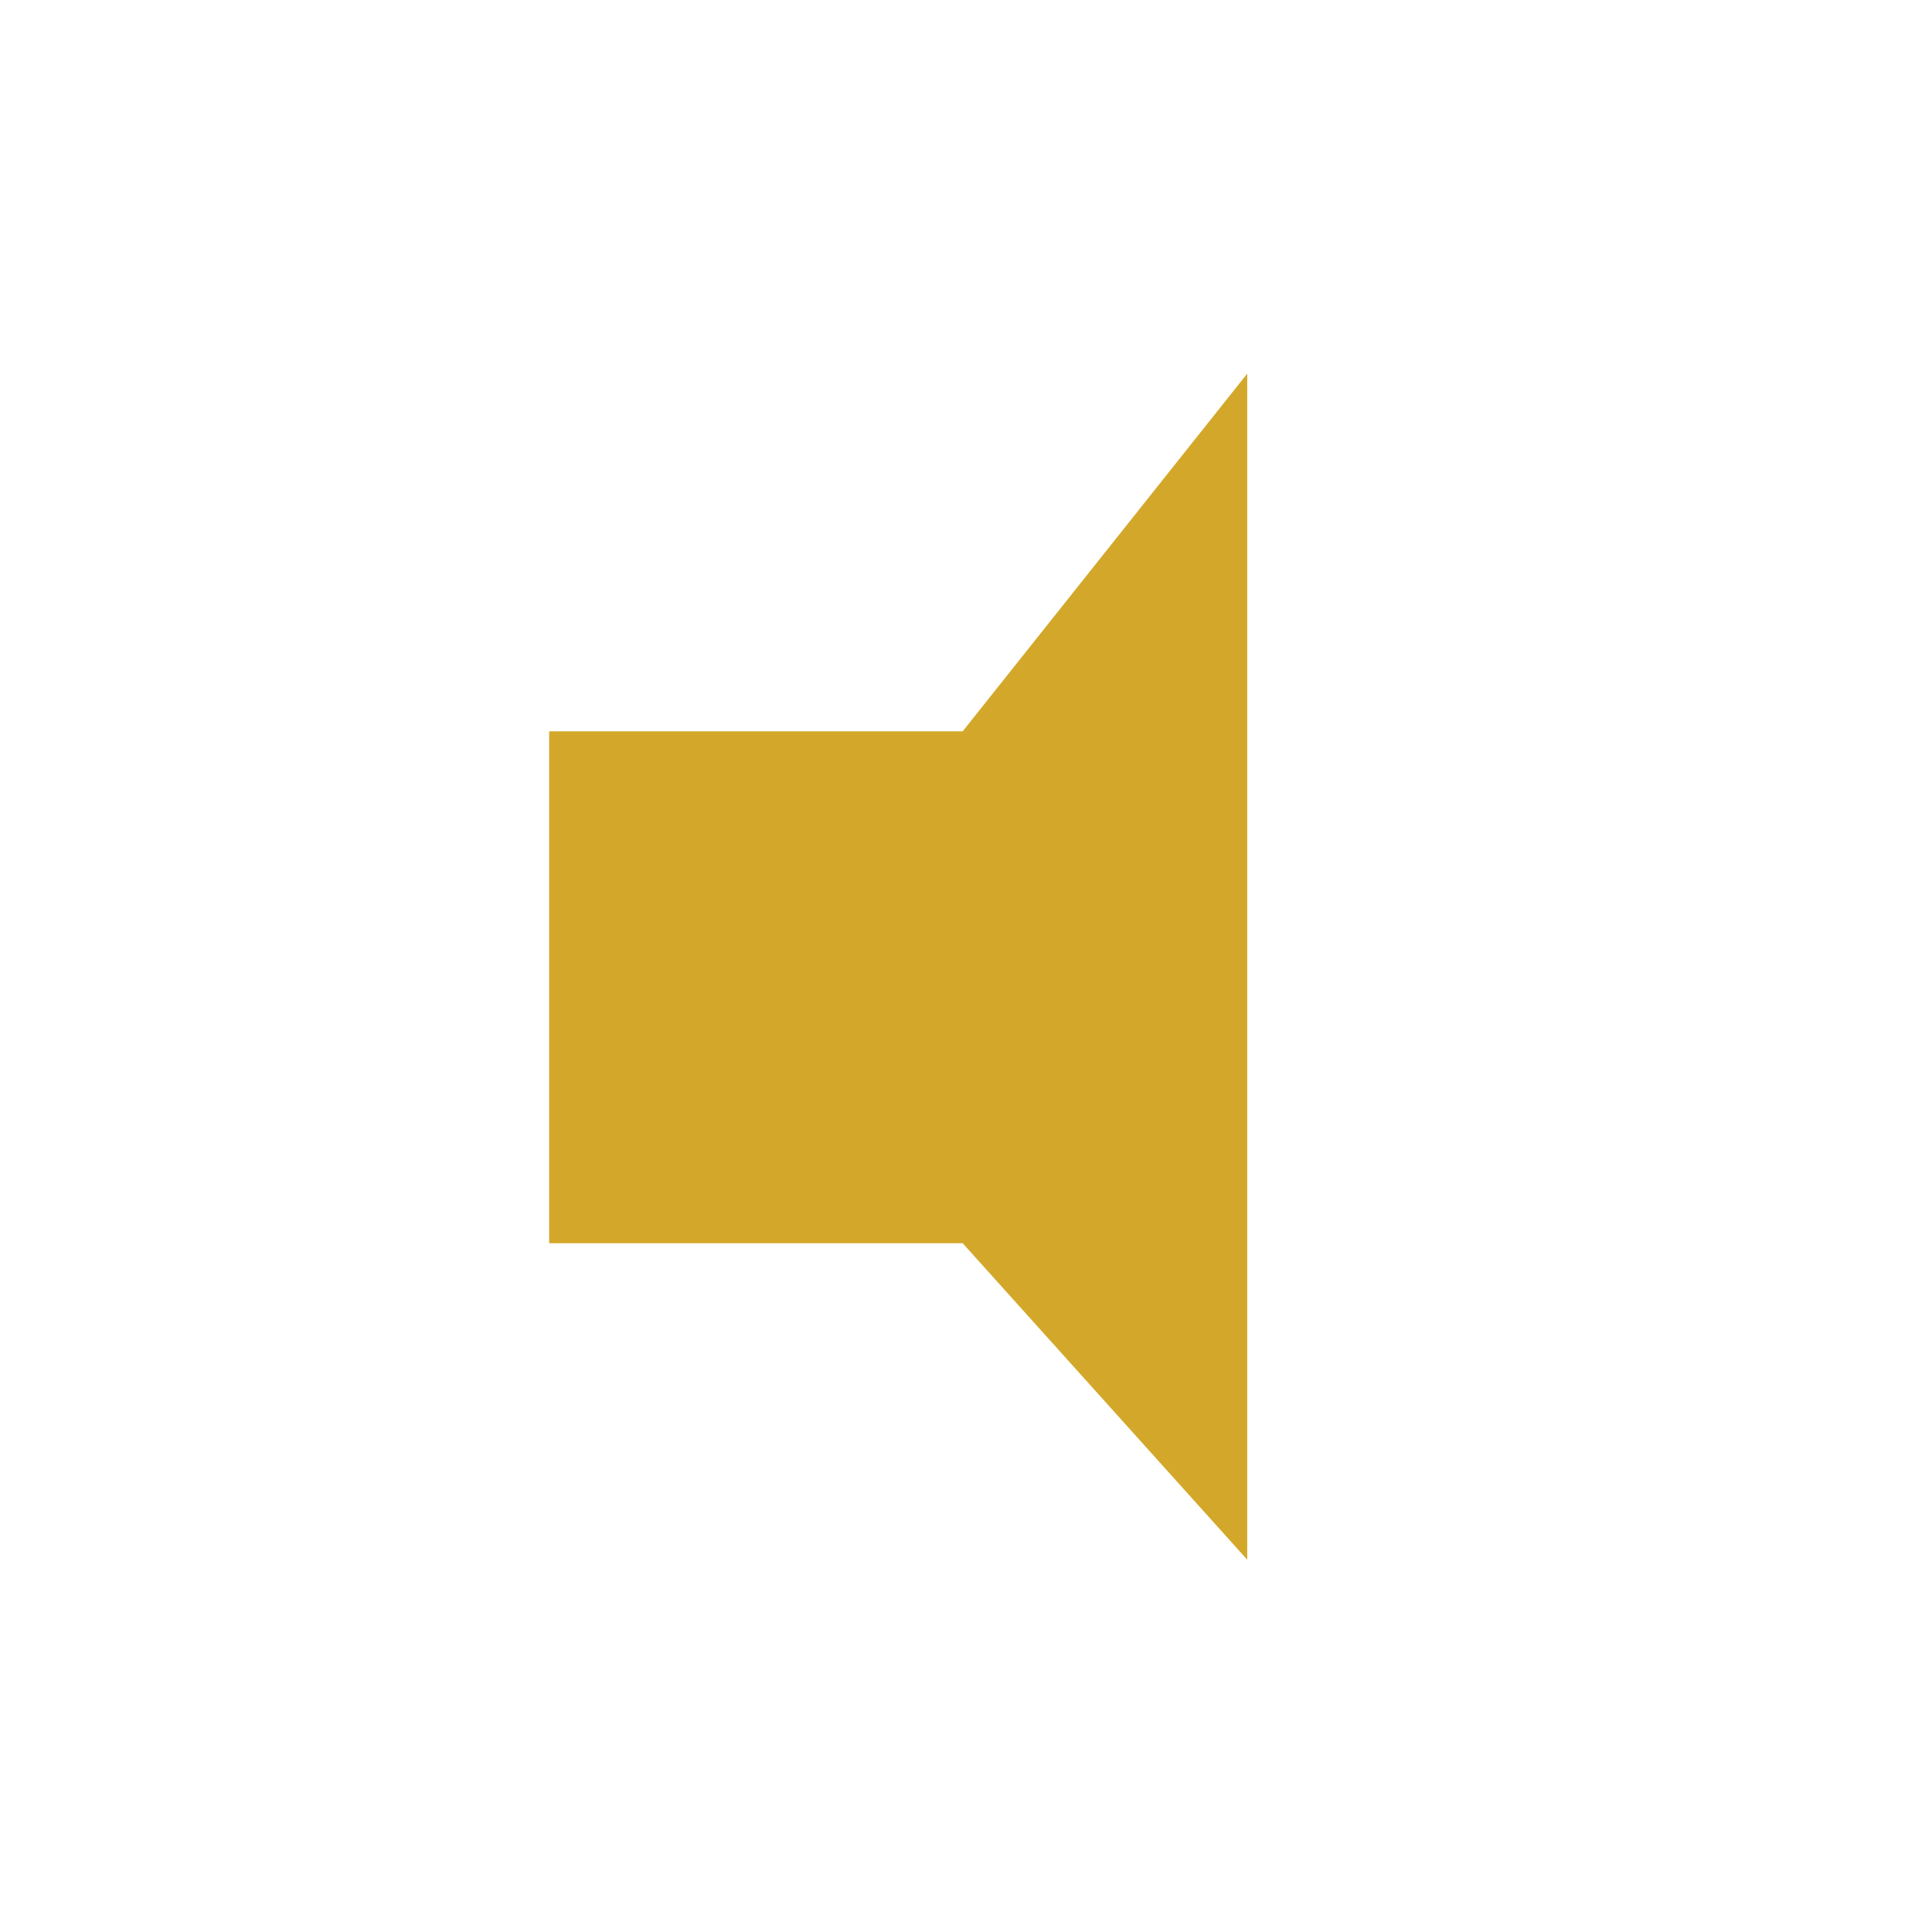 <?xml version="1.0" encoding="utf-8"?>
<!-- Generator: Adobe Illustrator 21.0.2, SVG Export Plug-In . SVG Version: 6.00 Build 0)  -->
<svg version="1.1" xmlns="http://www.w3.org/2000/svg" xmlns:xlink="http://www.w3.org/1999/xlink" x="0px" y="0px"
	 viewBox="0 0 145.3 145.3" style="enable-background:new 0 0 145.3 145.3;" xml:space="preserve">
<style type="text/css">
	.st0{fill:#3A3B3A;}
	.st1{clip-path:url(#SVGID_2_);}
	.st2{clip-path:url(#SVGID_4_);fill:#D3A82A;}
	.st3{clip-path:url(#SVGID_6_);}
	.st4{clip-path:url(#SVGID_8_);fill:#2D2D2C;}
	.st5{clip-path:url(#SVGID_10_);}
	.st6{clip-path:url(#SVGID_12_);fill:#F9F9FA;}
	.st7{clip-path:url(#SVGID_14_);}
	.st8{clip-path:url(#SVGID_16_);fill:#FFFFFF;}
	.st9{clip-path:url(#SVGID_18_);}
	.st10{clip-path:url(#SVGID_20_);fill:#FFFFFF;}
	.st11{fill:none;stroke:#D3A82A;stroke-width:0.8;stroke-miterlimit:10;}
	.st12{fill:#D3A82A;}
	.st13{opacity:0.637;}
	.st14{fill:#FAFBFC;}
	.st15{fill:none;}
	.st16{fill:#F9F9FA;}
	.st17{fill:none;stroke:#D3A82A;stroke-width:3;stroke-miterlimit:10;}
	.st18{fill:#FFFFFF;}
	.st19{fill:#E2E2E2;}
	.st20{fill:none;stroke:#D3A82A;stroke-width:4;stroke-miterlimit:10;}
	.st21{fill:none;stroke:#3A3B3A;stroke-width:4;stroke-miterlimit:10;}
	.st22{fill:none;stroke:#D3A82A;stroke-width:3.486;stroke-miterlimit:10;}
	.st23{fill:#3A3B3A;stroke:#D3A82A;stroke-width:3.486;stroke-miterlimit:10;}
	.st24{fill:#3A3B3A;stroke:#D3A82A;stroke-width:4;stroke-miterlimit:10;}
	.st25{fill:#D3A82A;stroke:#D3A82A;stroke-width:4;stroke-miterlimit:10;}
	.st26{fill:#D3A82A;stroke:#F1F2F2;stroke-width:4;stroke-miterlimit:10;}
	.st27{fill:#D3A82A;stroke:#D3A82A;stroke-width:3.486;stroke-miterlimit:10;}
	.st28{fill:#D3A82A;stroke:#D3A82A;stroke-width:3.41;stroke-miterlimit:10;}
	.st29{fill:none;stroke:#D3A82A;stroke-width:0;stroke-linecap:round;stroke-linejoin:round;}
	.st30{fill-rule:evenodd;clip-rule:evenodd;fill:none;}
	.st31{clip-path:url(#SVGID_24_);}
	.st32{clip-path:url(#SVGID_26_);fill:#D3A82A;}
	.st33{clip-path:url(#SVGID_28_);}
	.st34{clip-path:url(#SVGID_30_);fill:#2D2D2C;}
	.st35{clip-path:url(#SVGID_32_);}
	.st36{clip-path:url(#SVGID_34_);fill:#F9F9FA;}
</style>
<g id="Layer_2">
</g>
<g id="Layer_1">
	<polygon class="st12" points="41.3,55 41.3,57.9 41.3,93.5 72.4,93.5 93.8,117.3 93.8,28.1 72.4,55 	"/>
	<g>
		<defs>
			<rect id="SVGID_23_" x="-138.8" y="-980.5" width="95" height="93"/>
		</defs>
		<clipPath id="SVGID_2_">
			<use xlink:href="#SVGID_23_"  style="overflow:visible;"/>
		</clipPath>
		<g class="st1">
			<defs>
				<rect id="SVGID_25_" x="-258.8" y="-1162.5" width="1440" height="1251"/>
			</defs>
			<clipPath id="SVGID_4_">
				<use xlink:href="#SVGID_25_"  style="overflow:visible;"/>
			</clipPath>
		</g>
	</g>
	<g>
		<defs>
			<rect id="SVGID_27_" x="-8.8" y="-980.5" width="95" height="93"/>
		</defs>
		<clipPath id="SVGID_6_">
			<use xlink:href="#SVGID_27_"  style="overflow:visible;"/>
		</clipPath>
		<g class="st3">
			<defs>
				<rect id="SVGID_29_" x="-258.8" y="-1162.5" width="1440" height="1251"/>
			</defs>
			<clipPath id="SVGID_8_">
				<use xlink:href="#SVGID_29_"  style="overflow:visible;"/>
			</clipPath>
		</g>
	</g>
	<g>
		<defs>
			<rect id="SVGID_31_" x="121.2" y="-980.5" width="95" height="93"/>
		</defs>
		<clipPath id="SVGID_10_">
			<use xlink:href="#SVGID_31_"  style="overflow:visible;"/>
		</clipPath>
		<g class="st5">
			<defs>
				<rect id="SVGID_33_" x="-258.8" y="-1162.5" width="1440" height="1251"/>
			</defs>
			<clipPath id="SVGID_12_">
				<use xlink:href="#SVGID_33_"  style="overflow:visible;"/>
			</clipPath>
		</g>
	</g>
</g>
</svg>

